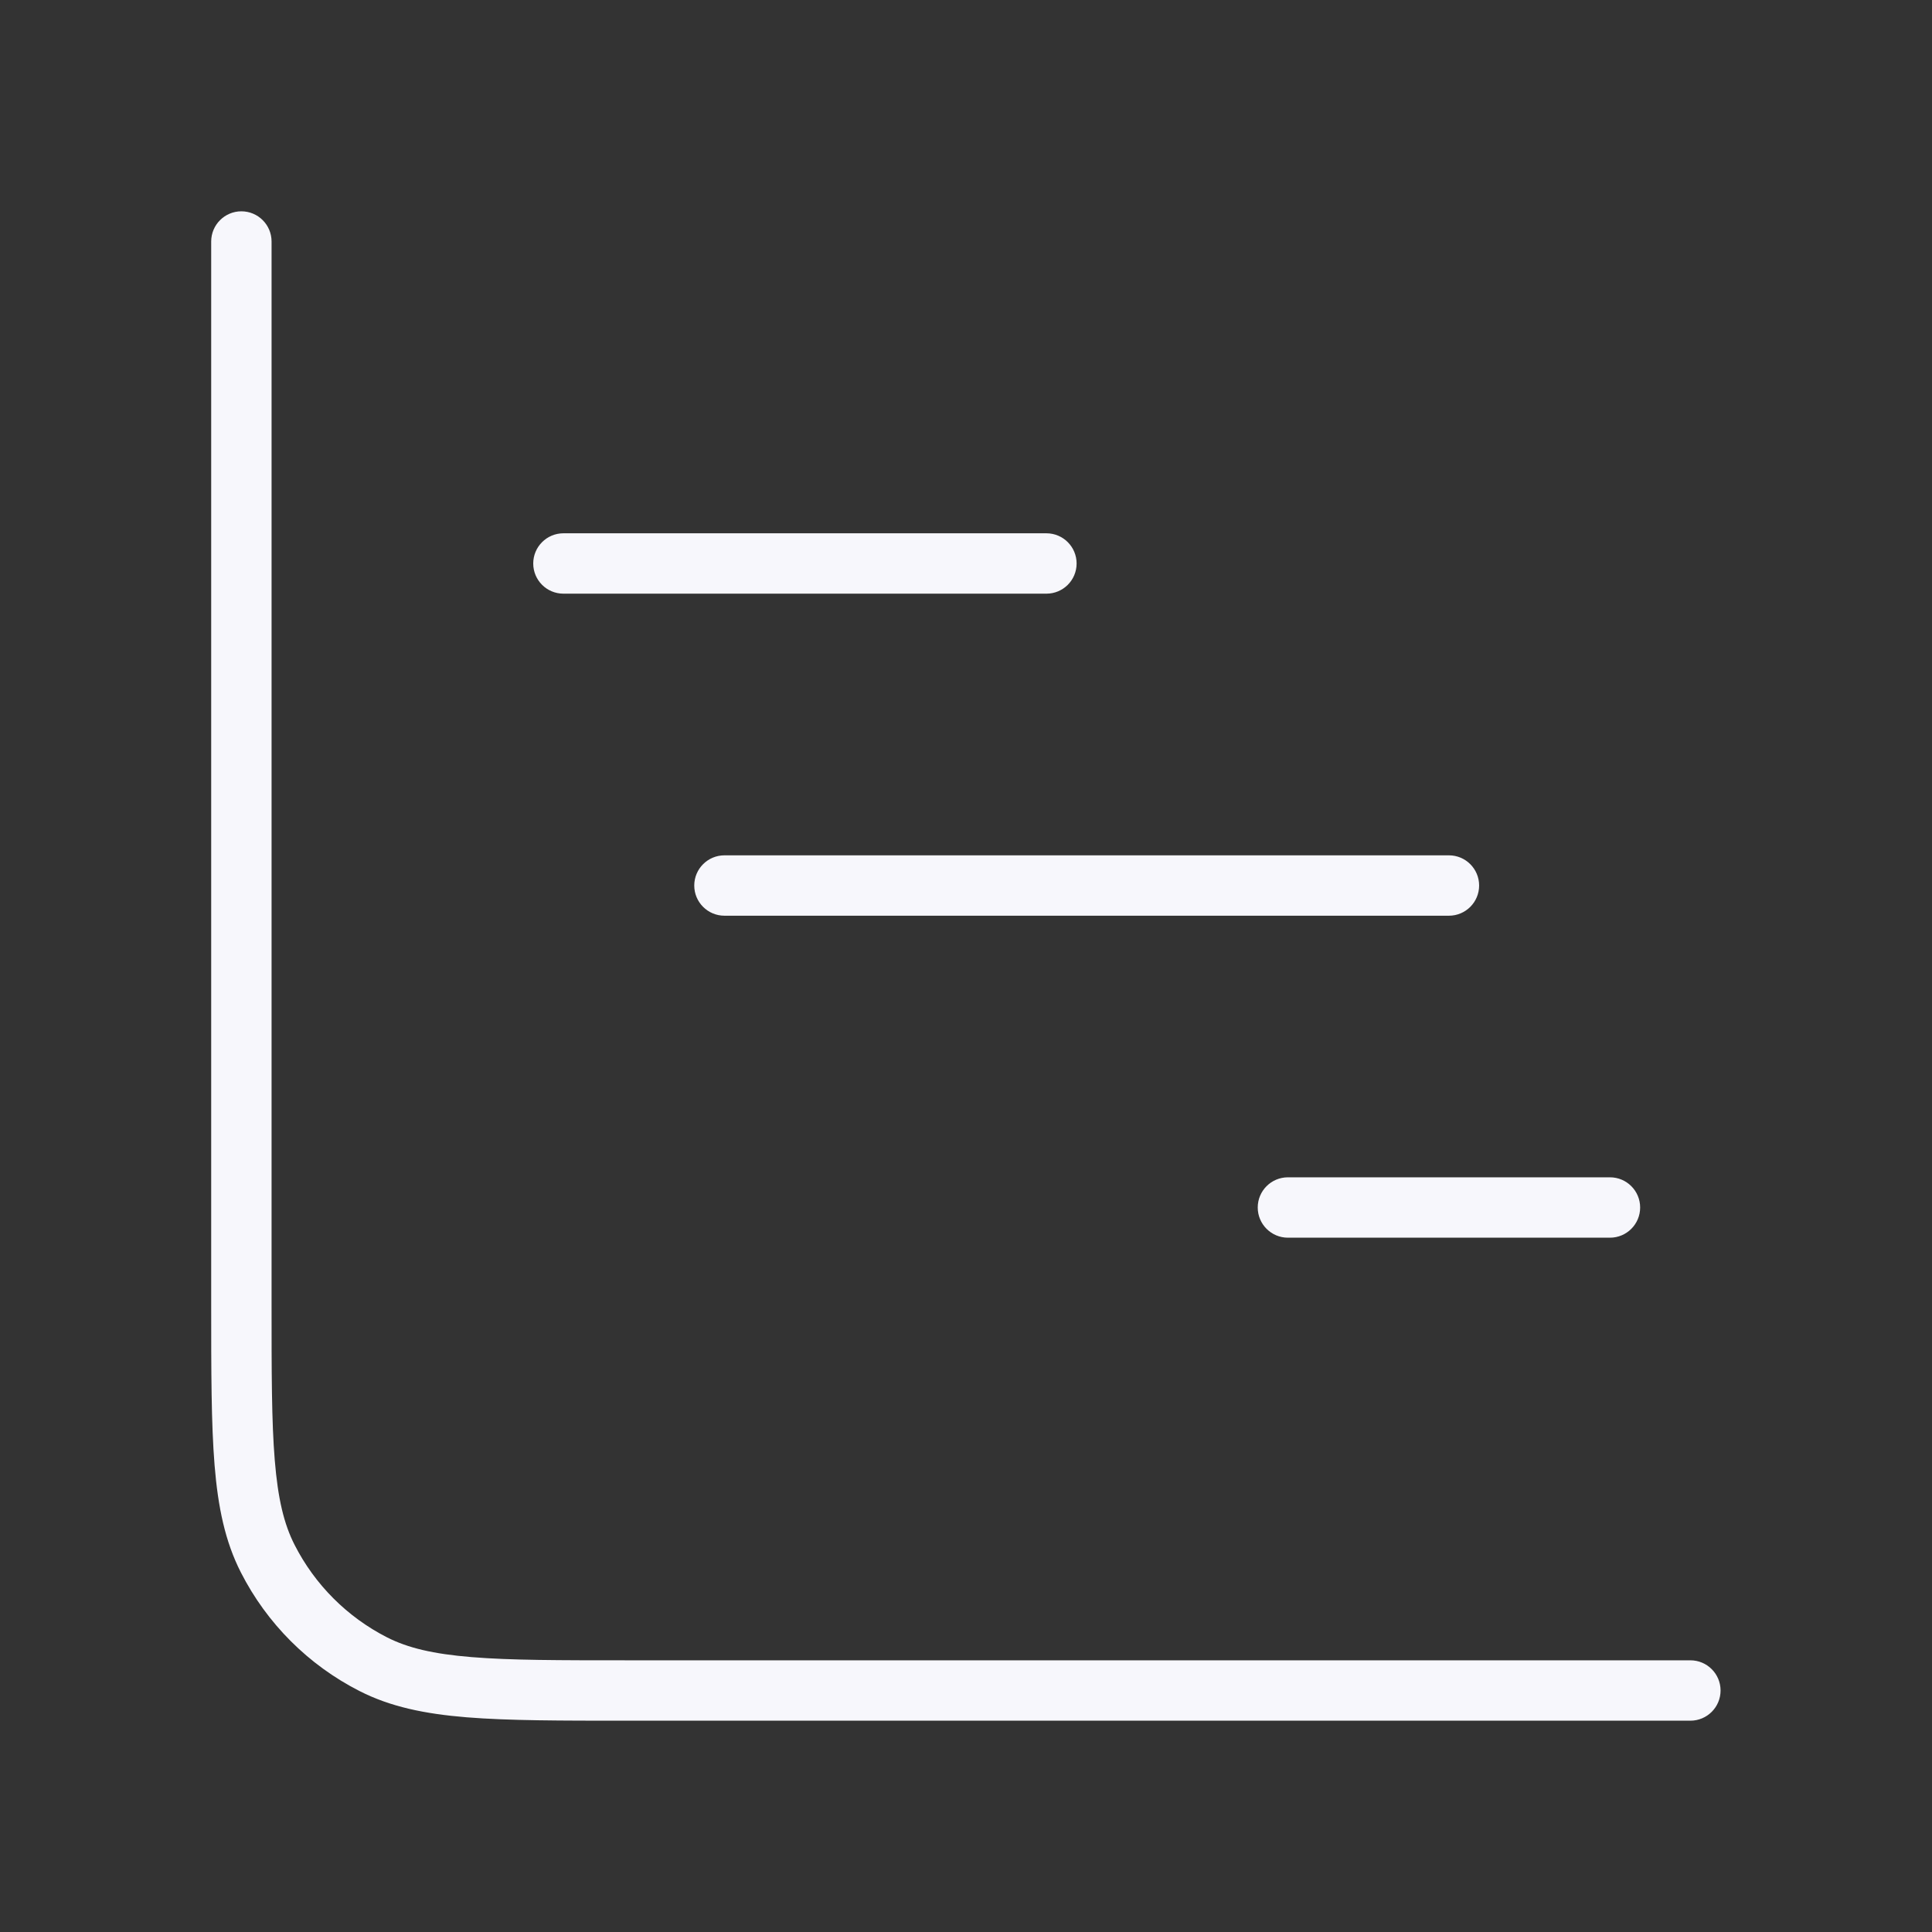  <svg width="16" height="16" viewBox="0 0 32 32" fill="none" xmlns="http://www.w3.org/2000/svg">
<rect x="0" y="0" width="32" height="32" fill="#333333" stroke="none"/>
<path d="M4.498 4C4.498 3.724 4.274 3.5 3.998 3.5C3.722 3.5 3.498 3.724 3.498 4H4.498ZM27.998 28.5C28.274 28.5 28.498 28.276 28.498 28C28.498 27.724 28.274 27.5 27.998 27.5V28.5ZM4.434 25.816L3.989 26.043H3.989L4.434 25.816ZM6.182 27.564L6.409 27.119H6.409L6.182 27.564ZM26.666 20.5C26.942 20.5 27.166 20.276 27.166 20C27.166 19.724 26.942 19.5 26.666 19.5V20.5ZM21.332 19.5C21.056 19.5 20.832 19.724 20.832 20C20.832 20.276 21.056 20.5 21.332 20.5V19.5ZM17.332 9.833C17.608 9.833 17.832 9.61 17.832 9.333C17.832 9.057 17.608 8.833 17.332 8.833V9.833ZM9.332 8.833C9.056 8.833 8.832 9.057 8.832 9.333C8.832 9.61 9.056 9.833 9.332 9.833V8.833ZM23.999 15.167C24.275 15.167 24.499 14.943 24.499 14.667C24.499 14.391 24.275 14.167 23.999 14.167V15.167ZM11.999 14.167C11.723 14.167 11.499 14.391 11.499 14.667C11.499 14.943 11.723 15.167 11.999 15.167V14.167ZM3.498 4V21.6H4.498V4H3.498ZM10.398 28.5H27.998V27.5H10.398V28.5ZM3.498 21.6C3.498 22.712 3.498 23.576 3.554 24.268C3.611 24.966 3.729 25.533 3.989 26.043L4.88 25.589C4.703 25.243 4.603 24.823 4.551 24.186C4.498 23.545 4.498 22.728 4.498 21.6H3.498ZM10.398 27.5C9.27 27.5 8.454 27.5 7.812 27.447C7.175 27.395 6.755 27.295 6.409 27.119L5.955 28.009C6.465 28.269 7.032 28.387 7.73 28.444C8.422 28.5 9.286 28.5 10.398 28.5V27.5ZM3.989 26.043C4.42 26.89 5.108 27.578 5.955 28.009L6.409 27.119C5.751 26.783 5.215 26.247 4.88 25.589L3.989 26.043ZM26.666 19.5H21.332V20.5H26.666V19.5ZM17.332 8.833H9.332V9.833H17.332V8.833ZM23.999 14.167H11.999V15.167H23.999V14.167Z" fill="#F7F7FC"/>
</svg>
